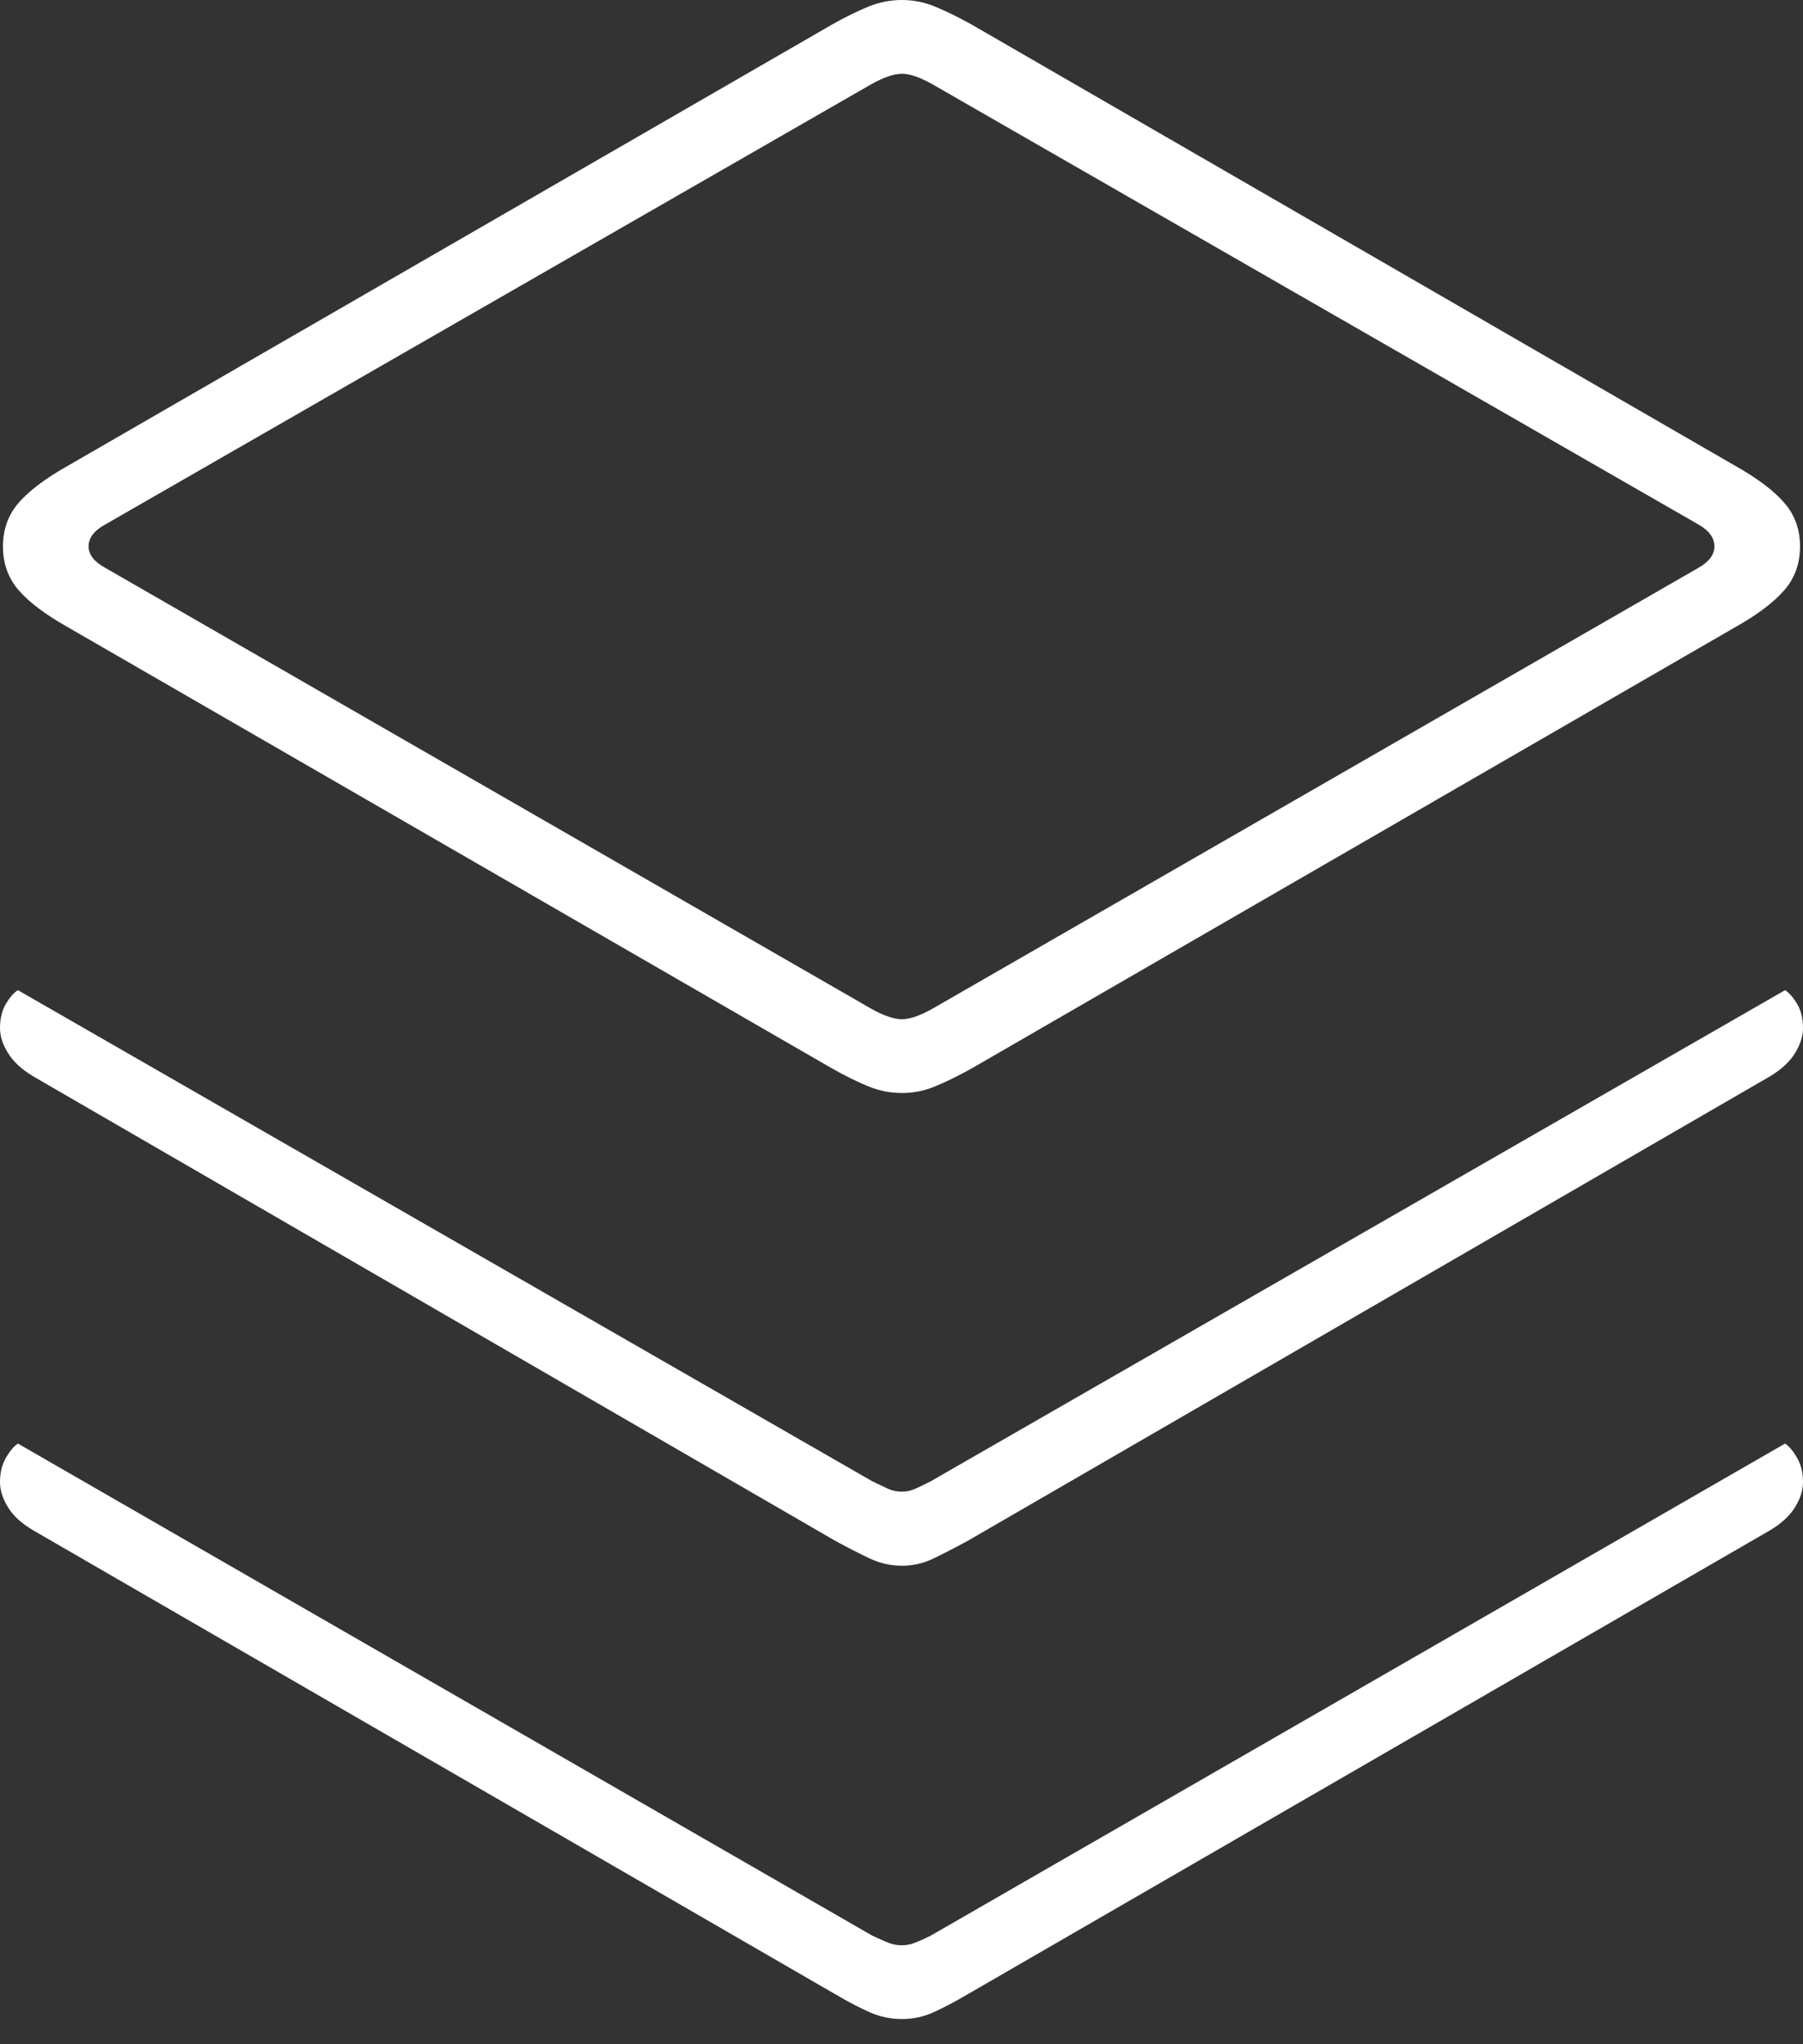 <?xml version="1.0" encoding="UTF-8"?>
<!--Generator: Apple Native CoreSVG 175-->
<!DOCTYPE svg
PUBLIC "-//W3C//DTD SVG 1.1//EN"
       "http://www.w3.org/Graphics/SVG/1.1/DTD/svg11.dtd">
<svg version="1.1" xmlns="http://www.w3.org/2000/svg" xmlns:xlink="http://www.w3.org/1999/xlink" width="18.846" height="21.367">
 <rect width="100%" height="100%" fill="#333333" stroke="none"/>
 <g>
  <rect height="21.367" opacity="0" width="18.846" x="0" y="0"/>
  <path d="M9.428 11.424Q9.608 11.424 9.776 11.354Q9.944 11.285 10.162 11.164L18.15 6.548Q18.486 6.358 18.65 6.169Q18.815 5.98 18.815 5.711Q18.815 5.444 18.65 5.255Q18.486 5.066 18.15 4.876L10.162 0.26Q9.944 0.139 9.776 0.07Q9.608 0 9.428 0Q9.245 0 9.075 0.07Q8.905 0.139 8.691 0.26L0.696 4.876Q0.36 5.066 0.195 5.255Q0.031 5.444 0.031 5.711Q0.031 5.98 0.195 6.169Q0.36 6.358 0.696 6.548L8.691 11.164Q8.905 11.285 9.075 11.354Q9.245 11.424 9.428 11.424ZM9.428 10.653Q9.303 10.653 9.108 10.544L1.1 5.935Q0.926 5.84 0.926 5.711Q0.926 5.577 1.1 5.482L9.108 0.88Q9.303 0.771 9.428 0.771Q9.55 0.771 9.745 0.88L17.753 5.482Q17.92 5.577 17.92 5.711Q17.92 5.84 17.753 5.935L9.745 10.544Q9.55 10.653 9.428 10.653ZM9.428 16.365Q9.6 16.365 9.756 16.29Q9.912 16.215 10.12 16.102L18.501 11.25Q18.683 11.14 18.764 11.005Q18.846 10.871 18.846 10.745Q18.846 10.597 18.785 10.493Q18.723 10.391 18.659 10.349L9.729 15.482Q9.642 15.527 9.57 15.559Q9.499 15.591 9.428 15.591Q9.347 15.591 9.279 15.559Q9.211 15.527 9.117 15.482L0.187 10.349Q0.122 10.391 0.061 10.493Q0 10.597 0 10.745Q0 10.871 0.083 11.005Q0.165 11.14 0.347 11.25L8.726 16.102Q8.933 16.215 9.093 16.29Q9.253 16.365 9.428 16.365ZM9.428 21.103Q9.6 21.103 9.756 21.033Q9.912 20.963 10.12 20.841L18.501 15.995Q18.68 15.888 18.763 15.753Q18.846 15.619 18.846 15.49Q18.846 15.345 18.785 15.238Q18.723 15.132 18.659 15.088L9.729 20.231Q9.642 20.275 9.57 20.303Q9.499 20.332 9.428 20.332Q9.347 20.332 9.279 20.303Q9.211 20.275 9.117 20.231L0.187 15.088Q0.122 15.132 0.061 15.238Q0 15.345 0 15.49Q0 15.619 0.083 15.753Q0.165 15.888 0.347 15.995L8.726 20.841Q8.933 20.963 9.093 21.033Q9.253 21.103 9.428 21.103Z" fill="#ffffff"/>
 </g>
</svg>
